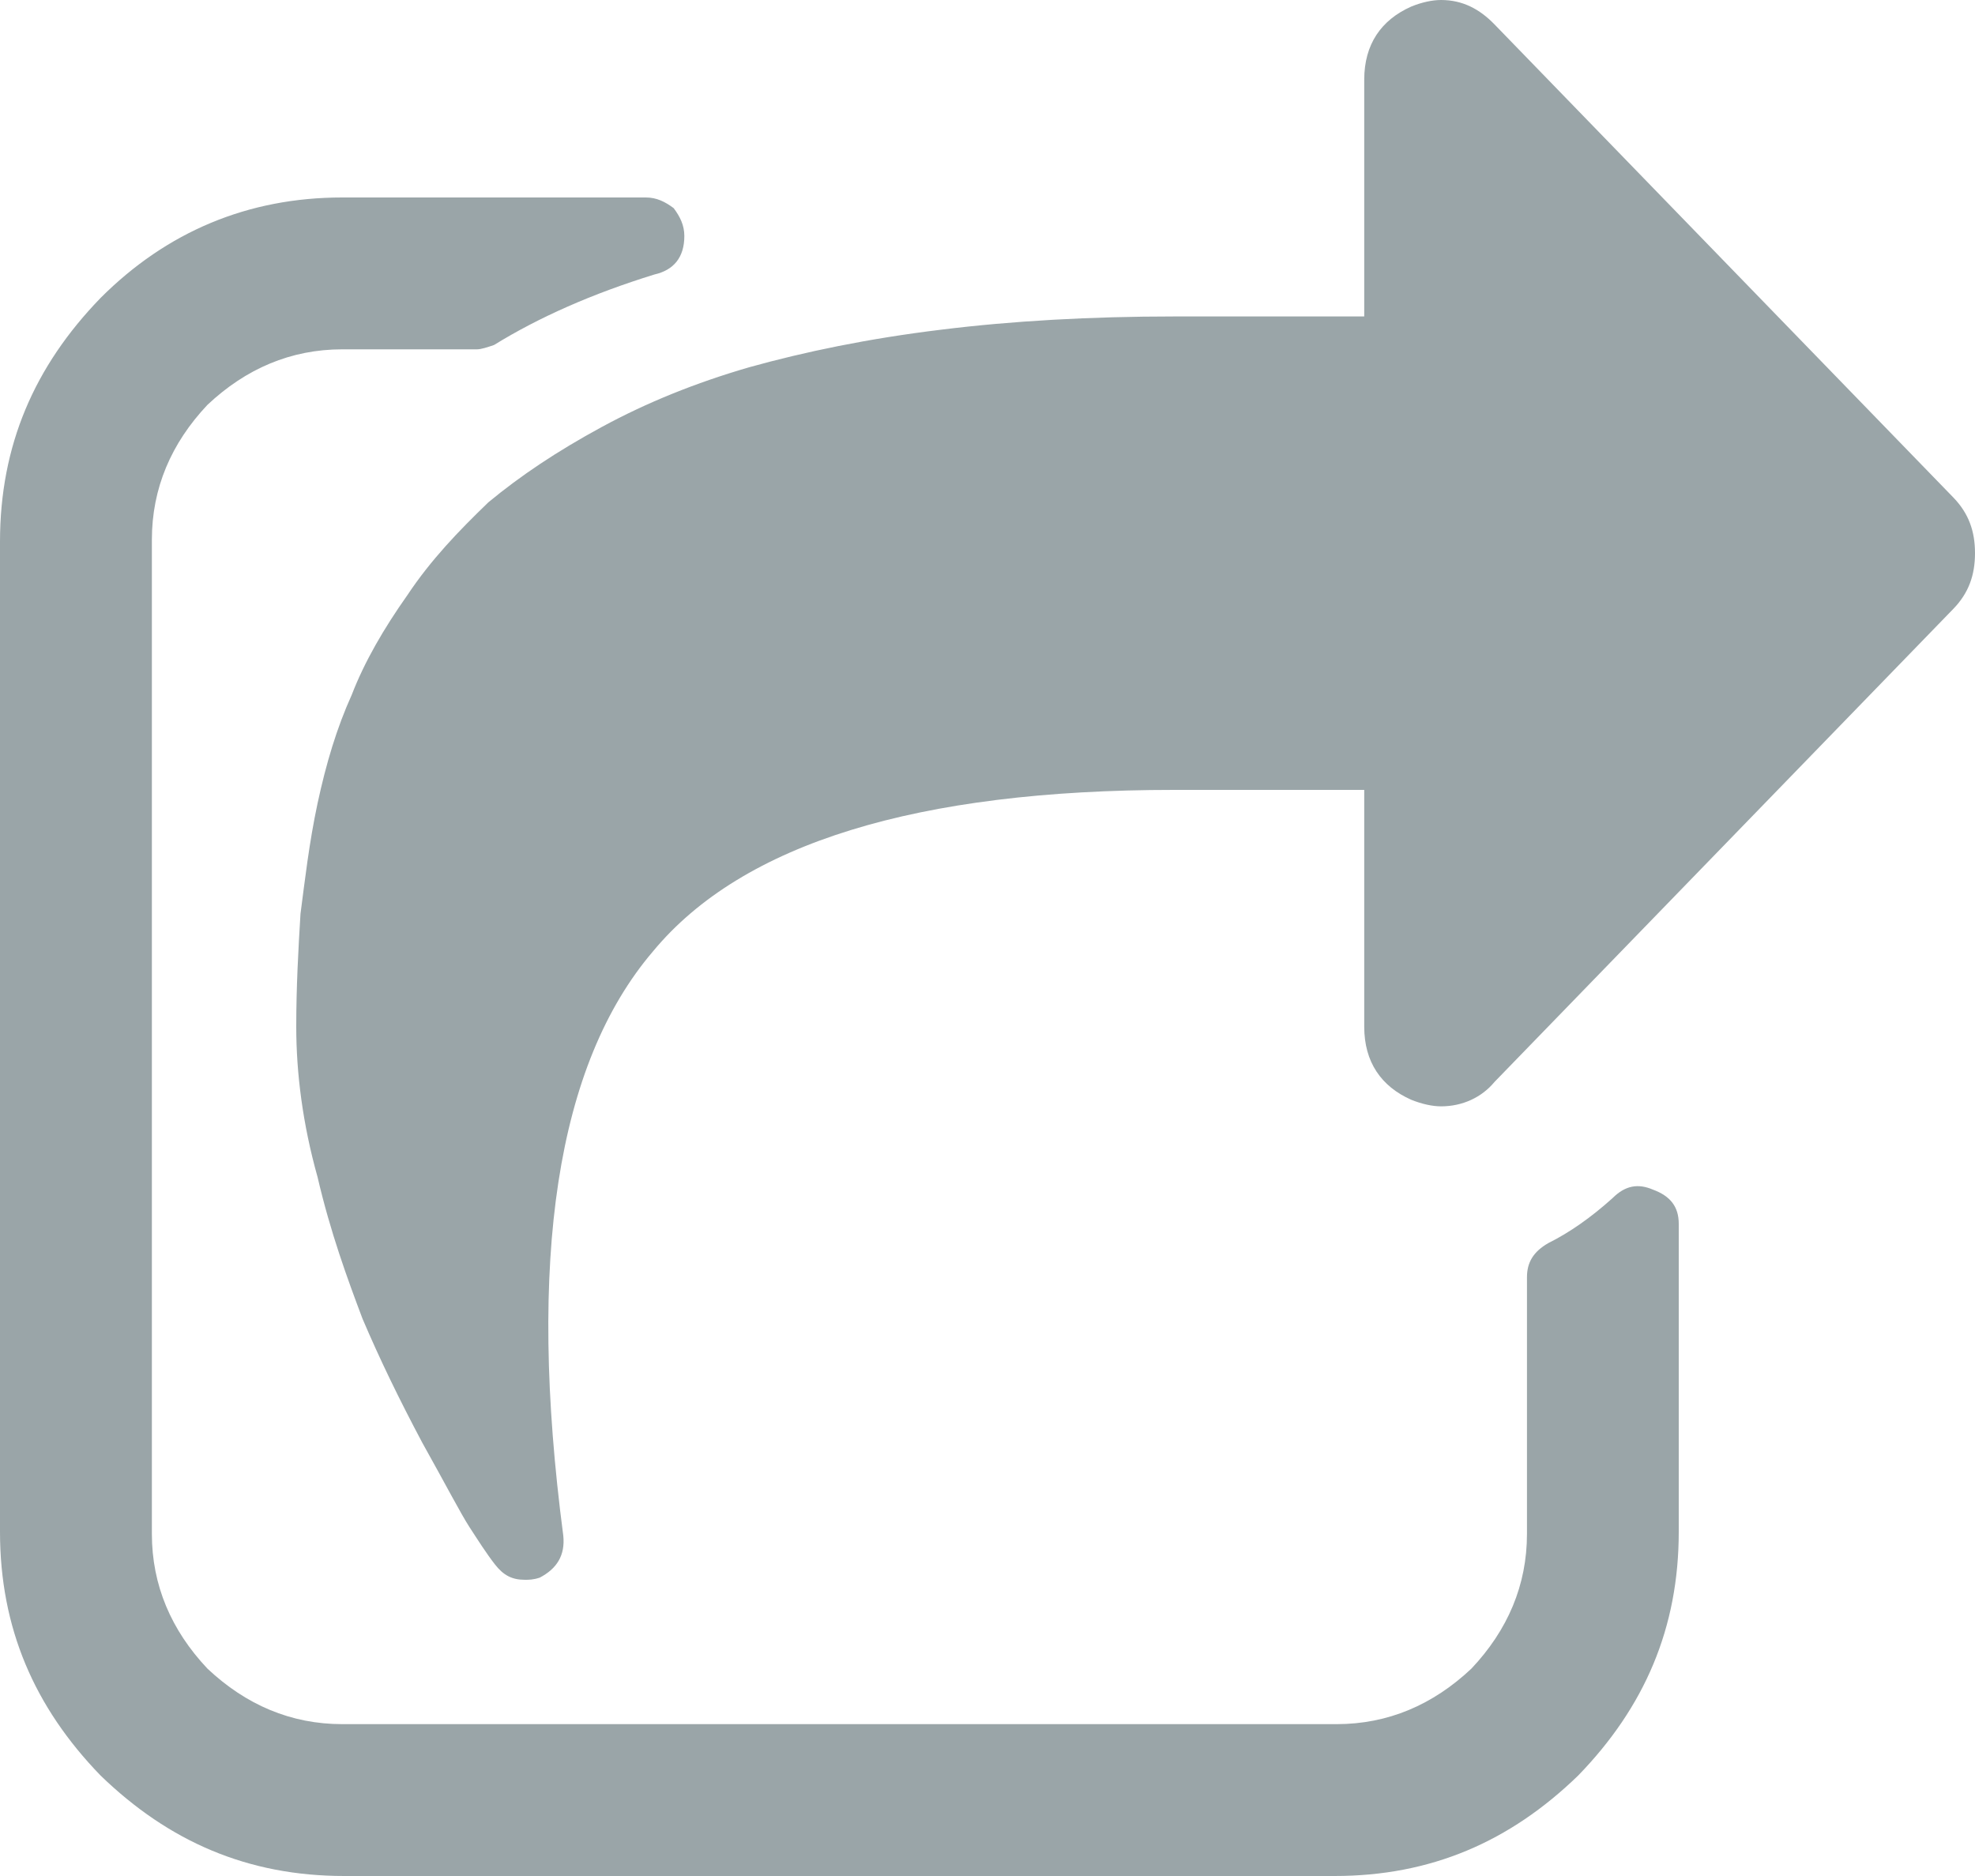<?xml version="1.0" encoding="UTF-8" standalone="no"?>
<svg width="20px" height="19px" viewBox="0 0 20 19" version="1.1" xmlns="http://www.w3.org/2000/svg" xmlns:xlink="http://www.w3.org/1999/xlink" xmlns:sketch="http://www.bohemiancoding.com/sketch/ns">
    <!-- Generator: Sketch 3.3.3 (12072) - http://www.bohemiancoding.com/sketch -->
    <title>Fill 126 Copy</title>
    <desc>Created with Sketch.</desc>
    <defs></defs>
    <g id="Exchange---Maps-Feedbacks" stroke="none" stroke-width="1" fill="none" fill-rule="evenodd" sketch:type="MSPage">
        <g id="Artboard-12" sketch:type="MSArtboardGroup" transform="translate(-197, -31)" fill="#9AA5A8">
            <path d="M198.018,48.982 C198.712,49.654 199.512,50 200.487,50 L210.514,50 C211.489,50 212.289,49.654 212.982,48.982 C213.654,48.289 214,47.488 214,46.513 L214,43.395 C214,43.221 213.914,43.113 213.74,43.049 C213.589,42.984 213.459,43.005 213.329,43.135 C213.112,43.33 212.896,43.482 212.679,43.59 C212.528,43.677 212.463,43.785 212.463,43.936 L212.463,46.535 C212.463,47.054 212.268,47.51 211.9,47.9 C211.51,48.267 211.055,48.462 210.535,48.462 L200.466,48.462 C199.946,48.462 199.491,48.267 199.101,47.9 C198.733,47.51 198.538,47.054 198.538,46.535 L198.538,36.466 C198.538,35.946 198.733,35.49 199.101,35.1 C199.491,34.733 199.946,34.538 200.466,34.538 L201.83,34.538 C201.873,34.538 201.938,34.516 202.003,34.494 C202.458,34.213 202.999,33.974 203.627,33.78 C203.822,33.736 203.93,33.607 203.93,33.39 C203.93,33.282 203.887,33.195 203.822,33.108 C203.735,33.043 203.649,33 203.54,33 L200.466,33 C199.512,33 198.689,33.346 198.018,34.018 C197.347,34.711 197,35.512 197,36.487 L197,46.513 C197,47.488 197.347,48.289 198.018,48.982 L198.018,48.982 Z M200.216,42.922 C200.346,43.482 200.519,43.953 200.671,44.356 C200.843,44.76 201.038,45.163 201.276,45.611 C201.514,46.037 201.665,46.328 201.752,46.463 C201.839,46.597 201.924,46.731 202.011,46.843 C202.098,46.955 202.185,47 202.315,47 C202.357,47 202.4,47 202.466,46.978 C202.638,46.888 202.725,46.753 202.704,46.552 C202.336,43.751 202.638,41.778 203.612,40.636 C204.52,39.538 206.294,39 208.889,39 L210.815,39 L210.815,41.398 C210.815,41.757 210.987,42.003 211.29,42.138 C211.399,42.182 211.506,42.205 211.593,42.205 C211.809,42.205 212.004,42.115 212.134,41.958 L216.784,37.163 C216.935,37.005 217,36.827 217,36.602 C217,36.378 216.935,36.2 216.784,36.042 L212.134,31.247 C211.982,31.09 211.809,31 211.593,31 C211.506,31 211.399,31.022 211.29,31.067 C210.987,31.202 210.815,31.448 210.815,31.807 L210.815,34.205 L208.889,34.205 C208.046,34.205 207.245,34.25 206.531,34.339 C205.796,34.428 205.148,34.563 204.585,34.72 C204.044,34.877 203.547,35.078 203.093,35.325 C202.638,35.572 202.271,35.818 201.946,36.087 C201.644,36.378 201.363,36.67 201.125,37.028 C200.887,37.365 200.692,37.7 200.562,38.037 C200.41,38.373 200.303,38.731 200.216,39.135 C200.13,39.538 200.087,39.919 200.043,40.255 C200.021,40.613 200,40.995 200,41.398 C200,41.868 200.065,42.384 200.216,42.922 L200.216,42.922 Z" id="Fill-126-Copy" sketch:type="MSShapeGroup"></path>
        </g>
    </g>
</svg>